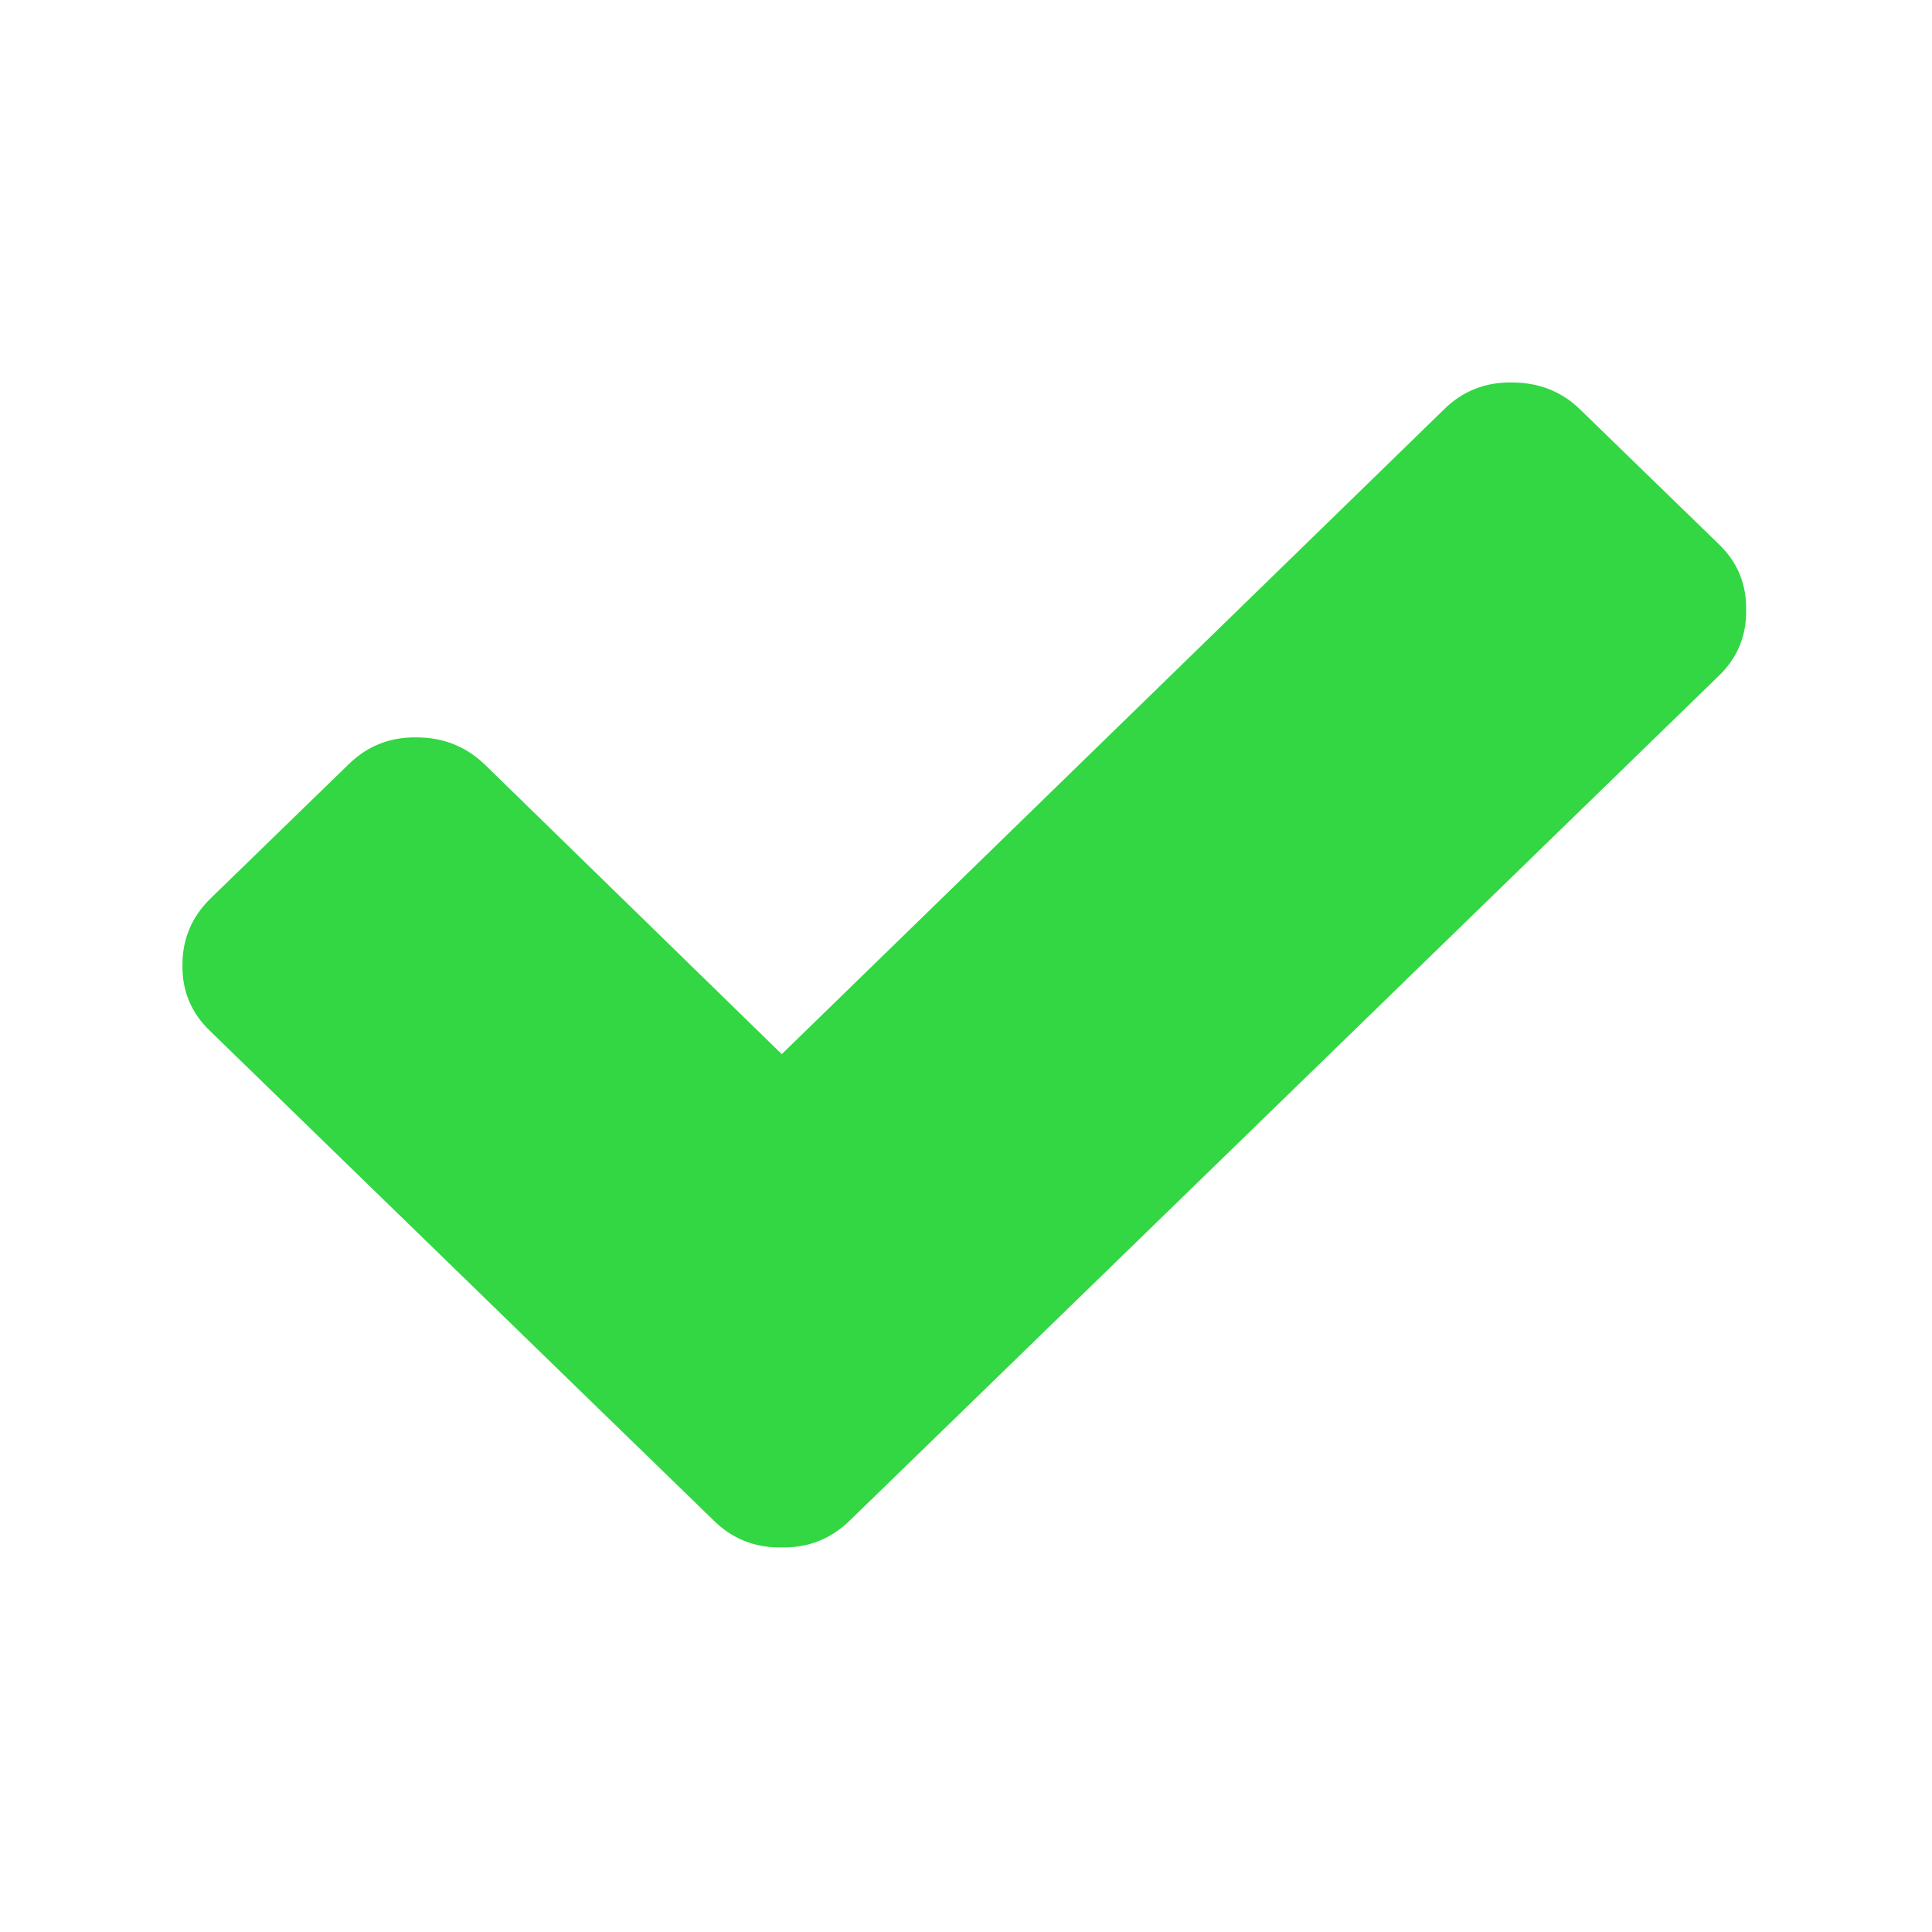 <svg xmlns="http://www.w3.org/2000/svg" xmlns:xlink="http://www.w3.org/1999/xlink" width="16" zoomAndPan="magnify" viewBox="0 0 75 75" height="16" preserveAspectRatio="xMidYMid meet" version="1.0"><defs><clipPath id="85414a13af"><path d="M 7.059 14 L 67.809 14 L 67.809 61 L 7.059 61 Z M 7.059 14 " clip-rule="nonzero"/></clipPath></defs><g clip-path="url(#85414a13af)"><path fill="#32d743" d="M 67.785 23.68 C 67.801 24.703 67.434 25.566 66.688 26.27 L 38.336 53.832 L 33.008 59.008 C 32.273 59.734 31.391 60.09 30.352 60.07 C 29.312 60.094 28.422 59.738 27.688 59.008 L 22.359 53.832 L 8.18 40.047 C 7.434 39.344 7.066 38.48 7.082 37.461 C 7.082 36.445 7.449 35.582 8.18 34.871 L 13.508 29.695 C 14.242 28.965 15.129 28.609 16.168 28.625 C 17.215 28.625 18.102 28.984 18.836 29.695 L 30.348 40.922 L 56.035 15.914 C 56.77 15.18 57.66 14.828 58.699 14.848 C 59.742 14.848 60.633 15.199 61.359 15.914 L 66.688 21.09 C 67.438 21.793 67.801 22.656 67.785 23.68 Z M 67.785 23.68 " fill-opacity="1" fill-rule="nonzero"/></g></svg>